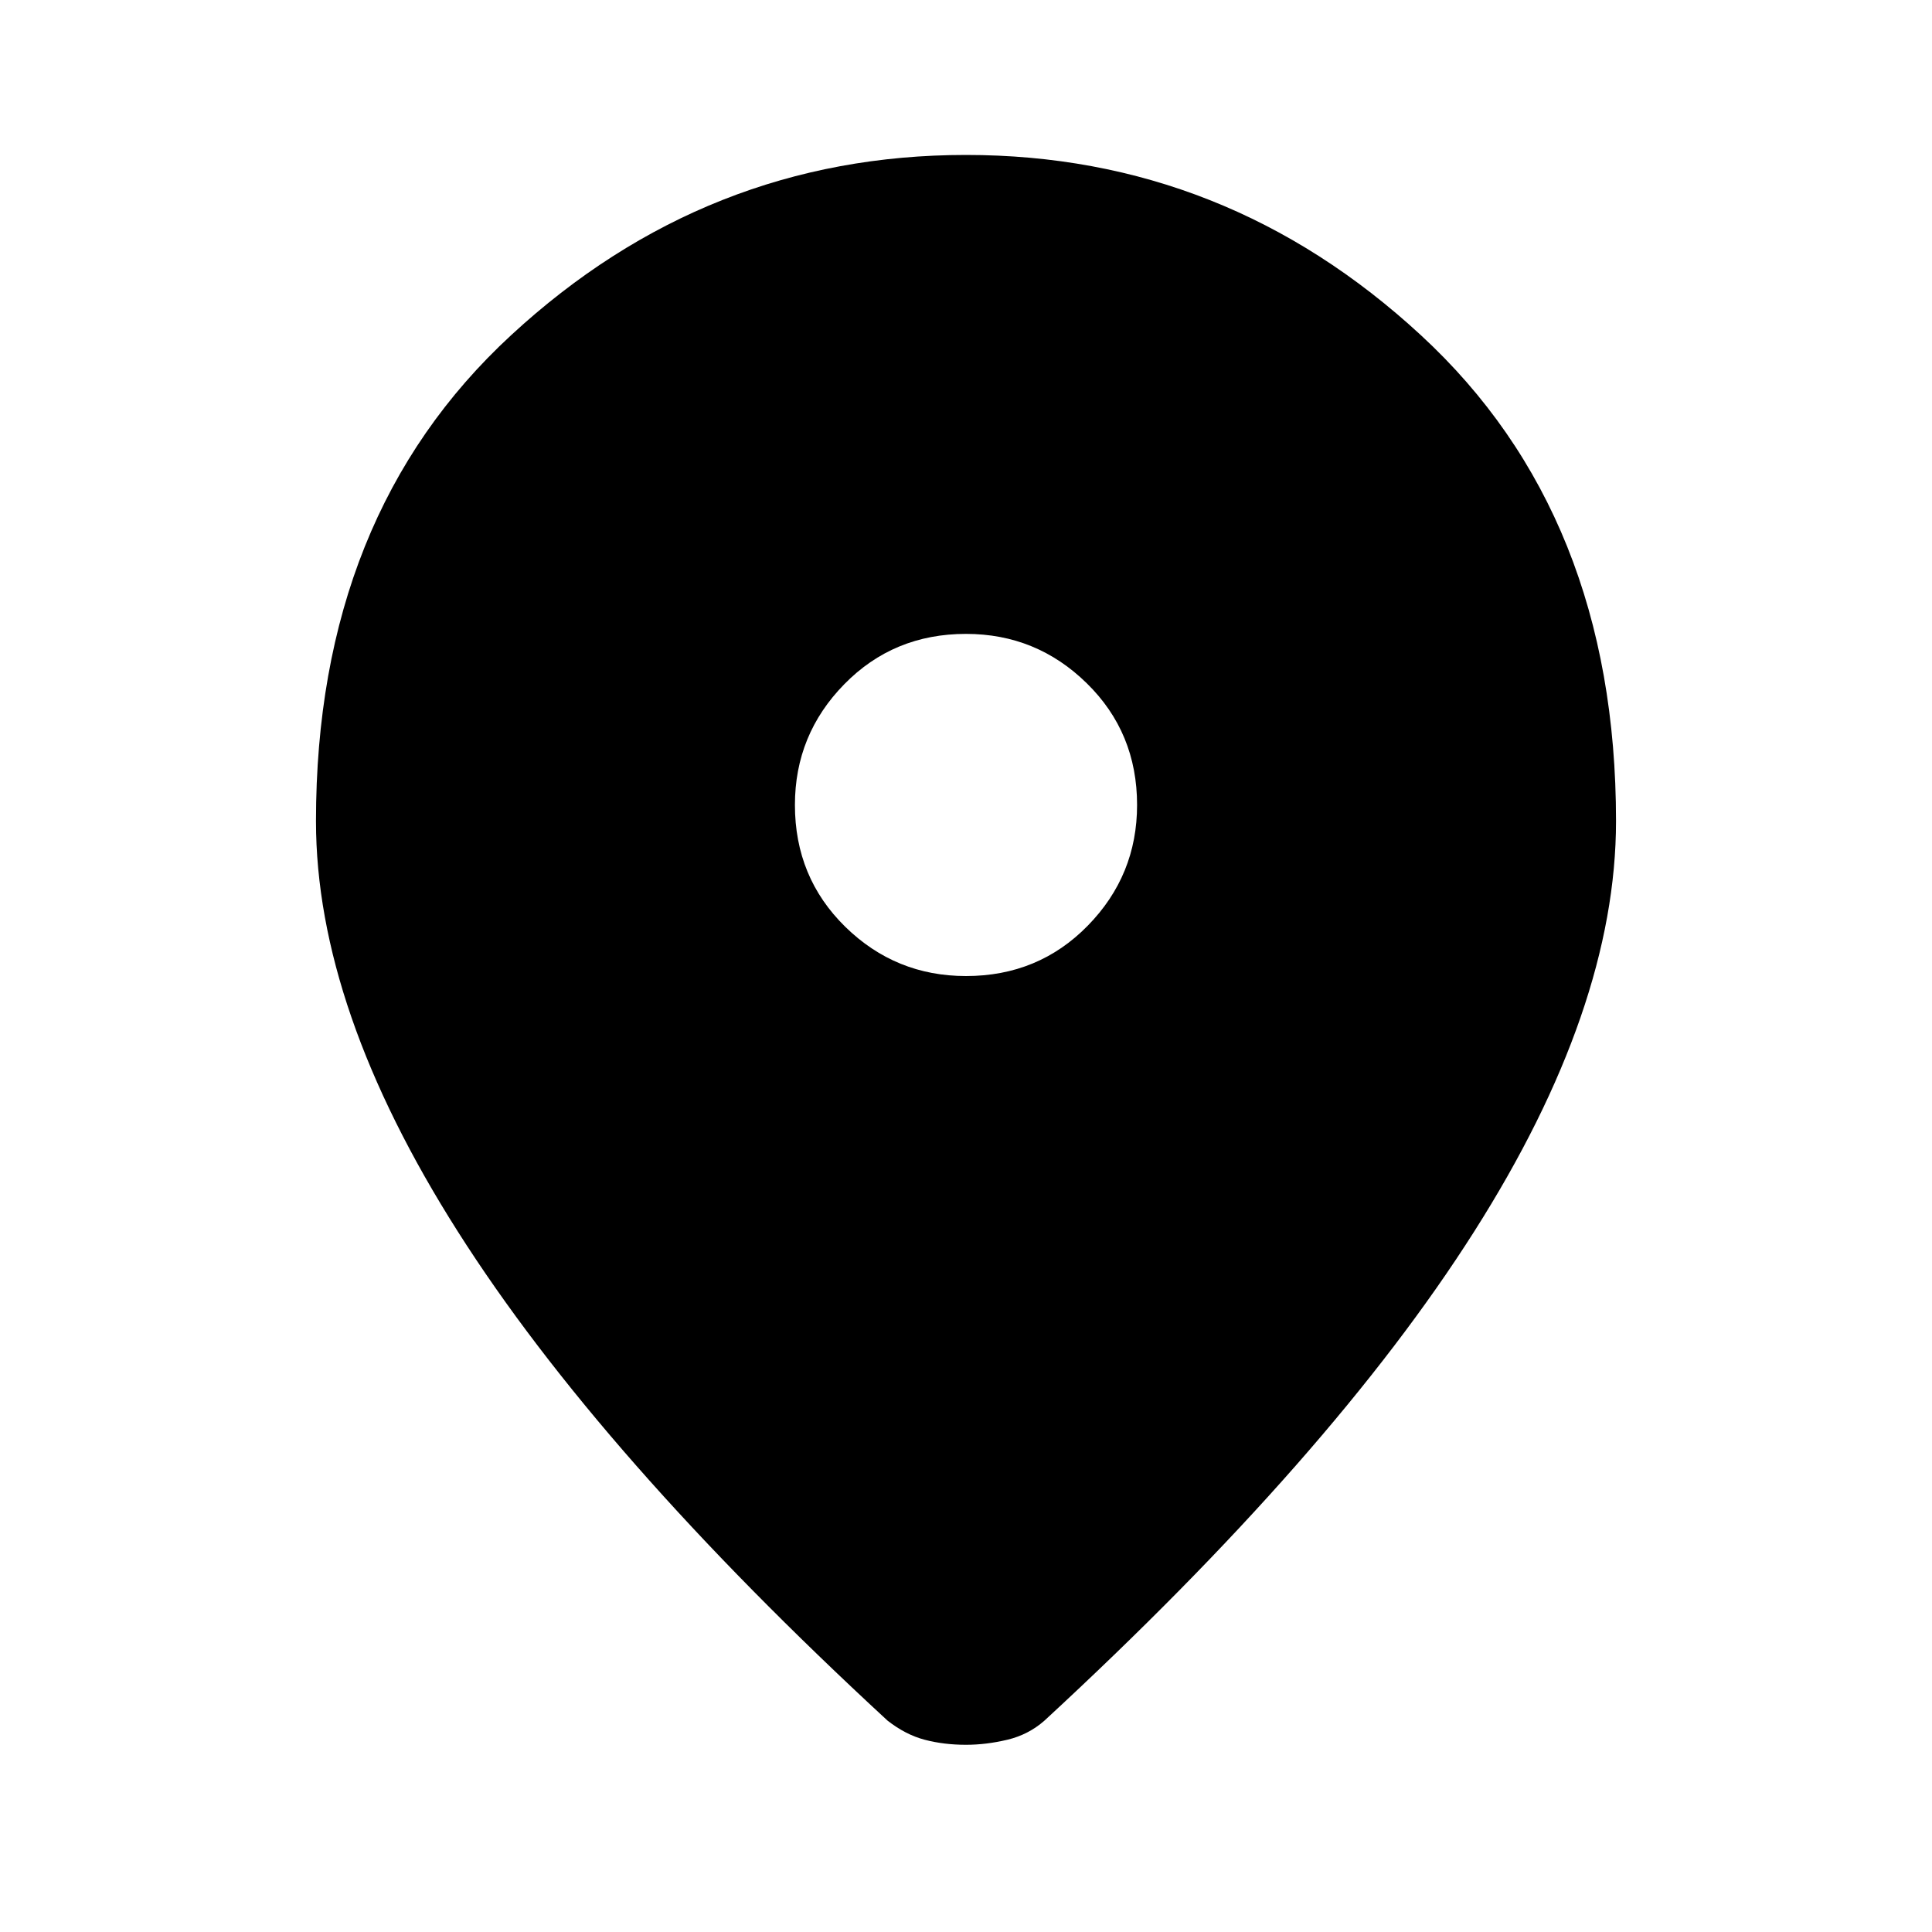 <svg xmlns="http://www.w3.org/2000/svg" height="20" width="20"><path d="M10 10.104q.75 0 1.26-.521.511-.521.511-1.25 0-.75-.521-1.26-.521-.511-1.25-.511-.75 0-1.26.521-.511.521-.511 1.25 0 .75.521 1.261.521.51 1.25.51Zm0 7.958q-.229 0-.427-.052-.198-.052-.385-.198-2.98-2.75-4.448-5.062-1.469-2.312-1.469-4.25 0-3.167 2.021-5.031Q7.312 1.604 10 1.604t4.708 1.865q2.021 1.864 2.021 5.031 0 1.938-1.469 4.25-1.468 2.312-4.448 5.062-.166.146-.385.198-.219.052-.427.052Z"/></svg>